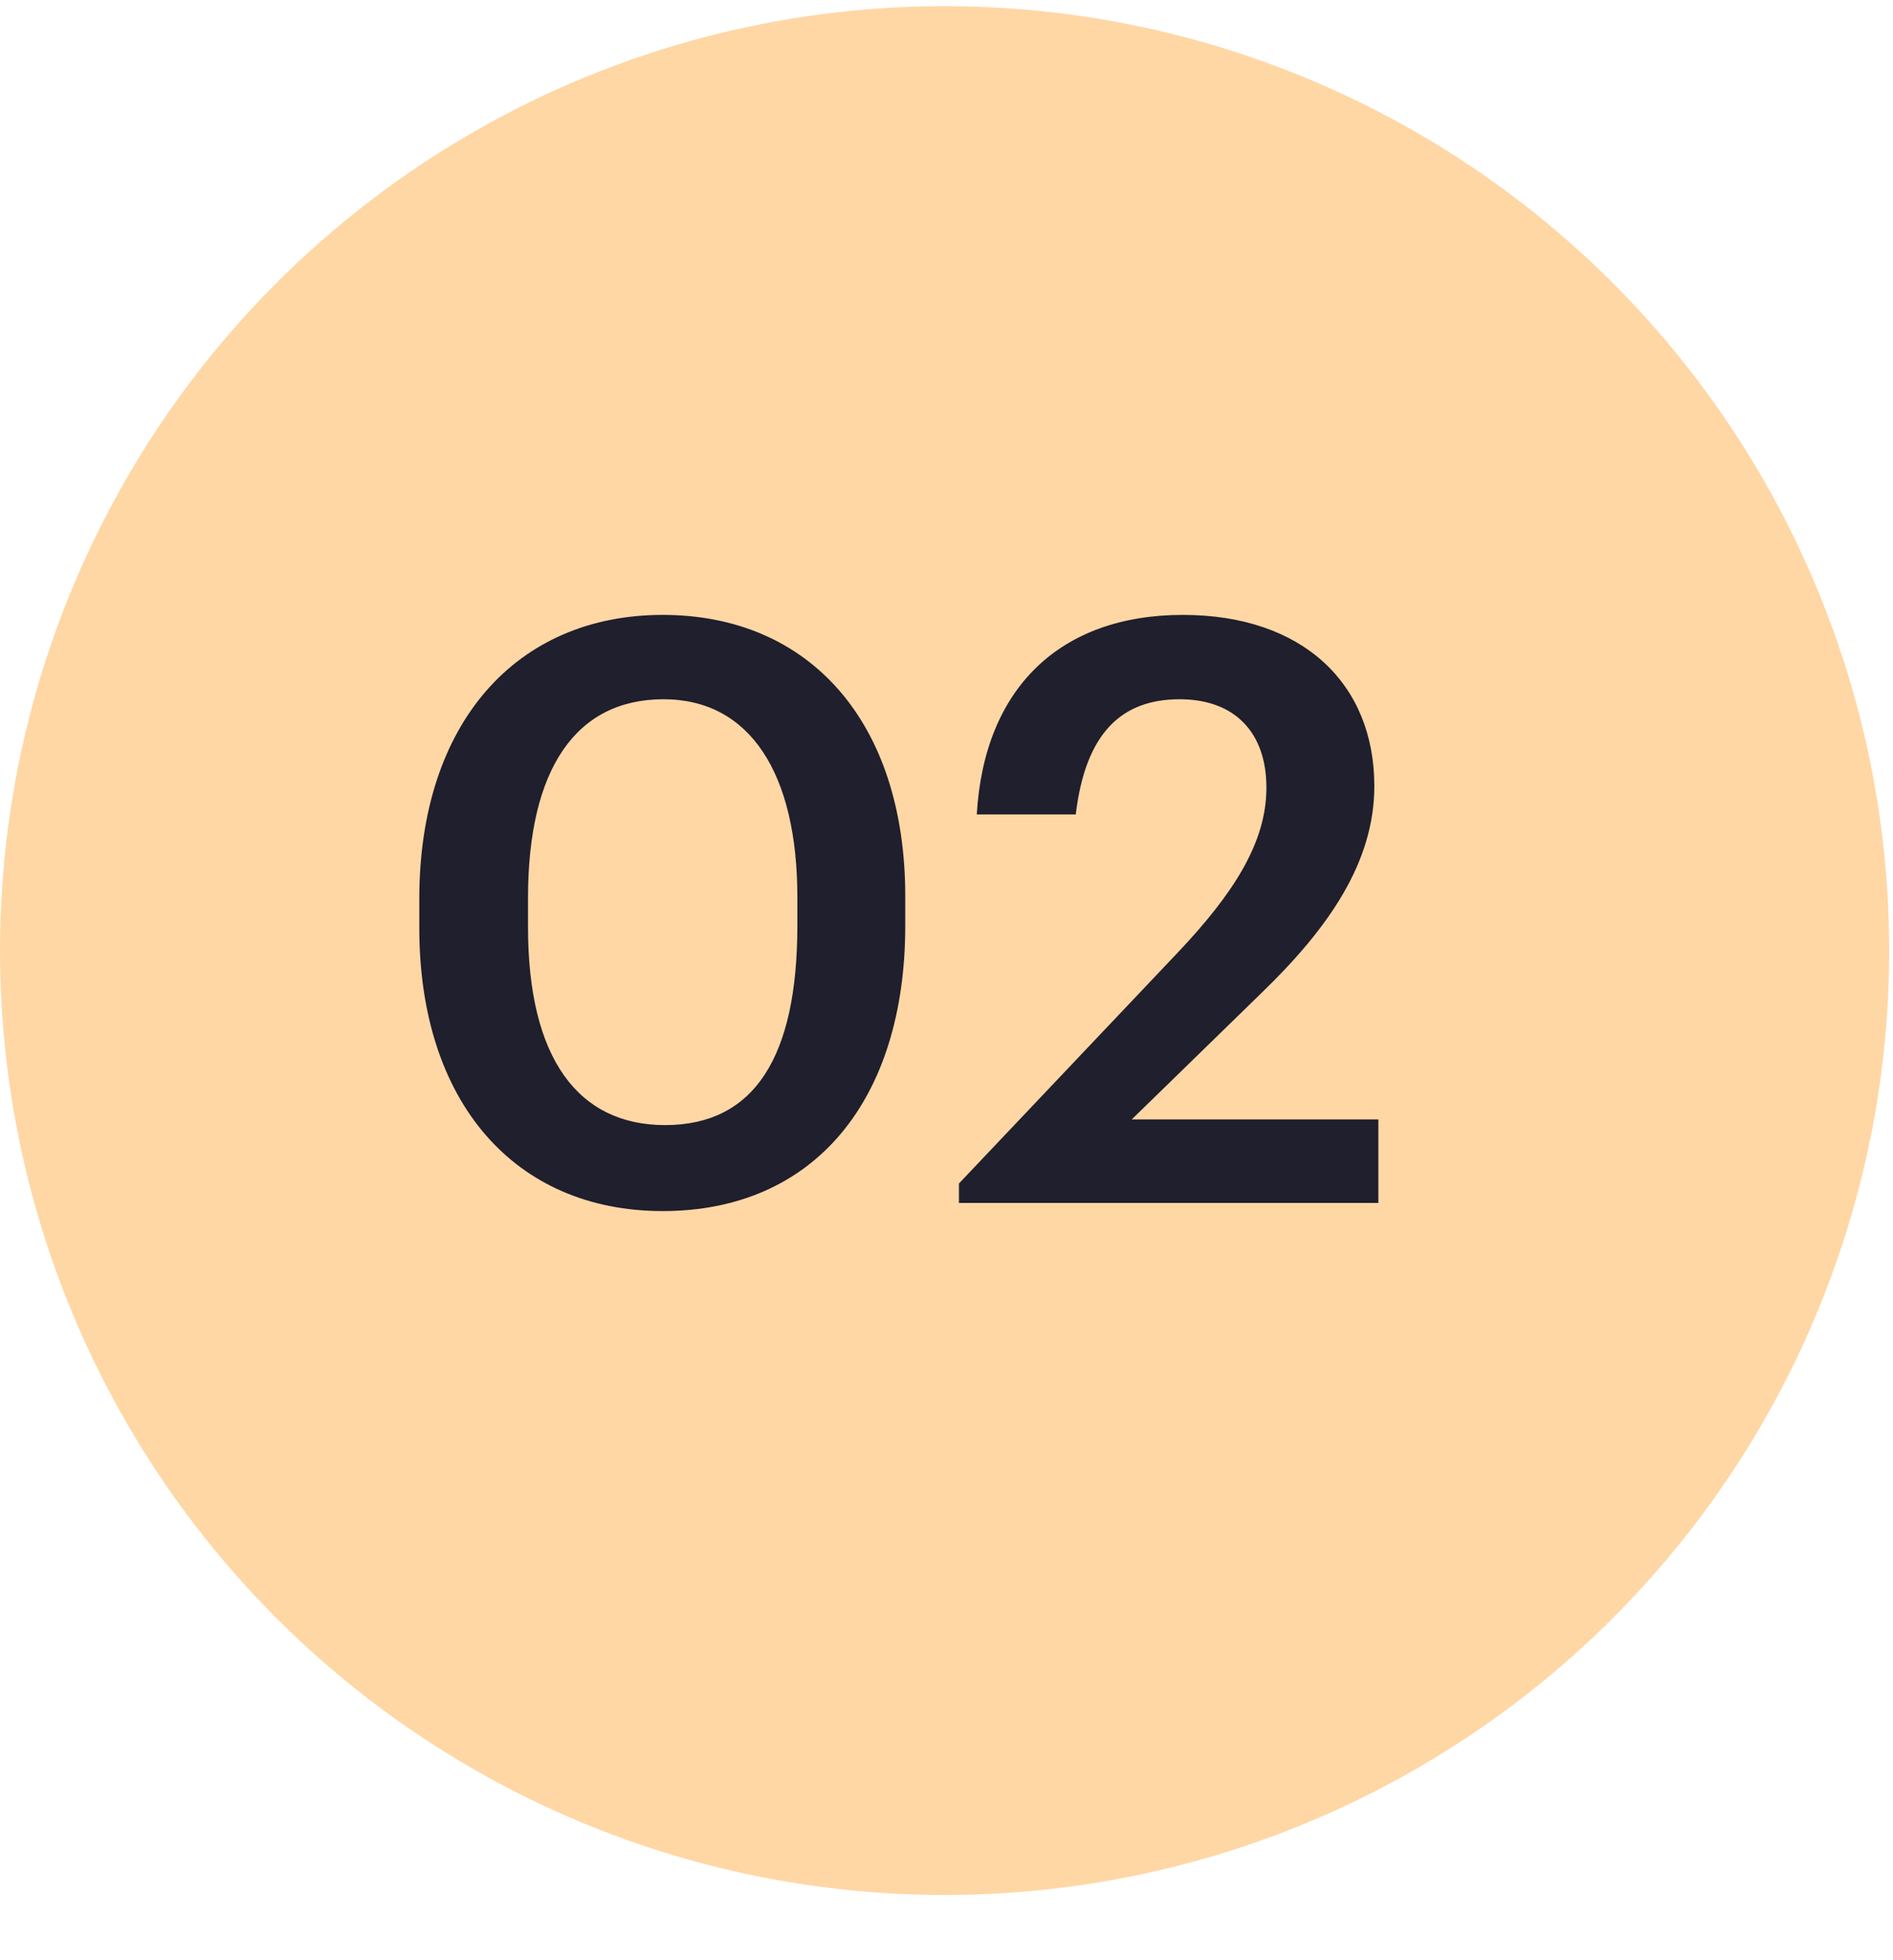 <svg width="28" height="29" viewBox="0 0 28 29" fill="none" xmlns="http://www.w3.org/2000/svg">
<circle cx="13.972" cy="14.063" r="13.972" fill="#FFD7A5"/>
<path d="M9.838 16.645C8.554 16.645 7.81 15.661 7.81 13.717V13.285C7.81 11.377 8.518 10.345 9.814 10.345C11.098 10.345 11.794 11.449 11.794 13.273V13.693C11.794 15.637 11.158 16.645 9.838 16.645ZM9.802 17.917C12.046 17.917 13.39 16.273 13.39 13.693V13.261C13.39 10.681 11.974 9.097 9.802 9.097C7.642 9.097 6.202 10.693 6.202 13.297V13.729C6.202 16.309 7.618 17.917 9.802 17.917ZM14.184 17.797H20.388V16.561H16.74L18.648 14.701C19.668 13.717 20.328 12.745 20.328 11.629C20.328 10.117 19.272 9.097 17.496 9.097C15.684 9.097 14.556 10.177 14.448 12.049H15.912C16.056 10.837 16.596 10.345 17.448 10.345C18.276 10.345 18.732 10.849 18.732 11.653C18.732 12.469 18.24 13.225 17.424 14.089L14.184 17.509V17.797Z" fill="#1F1F2D"/>
</svg>
